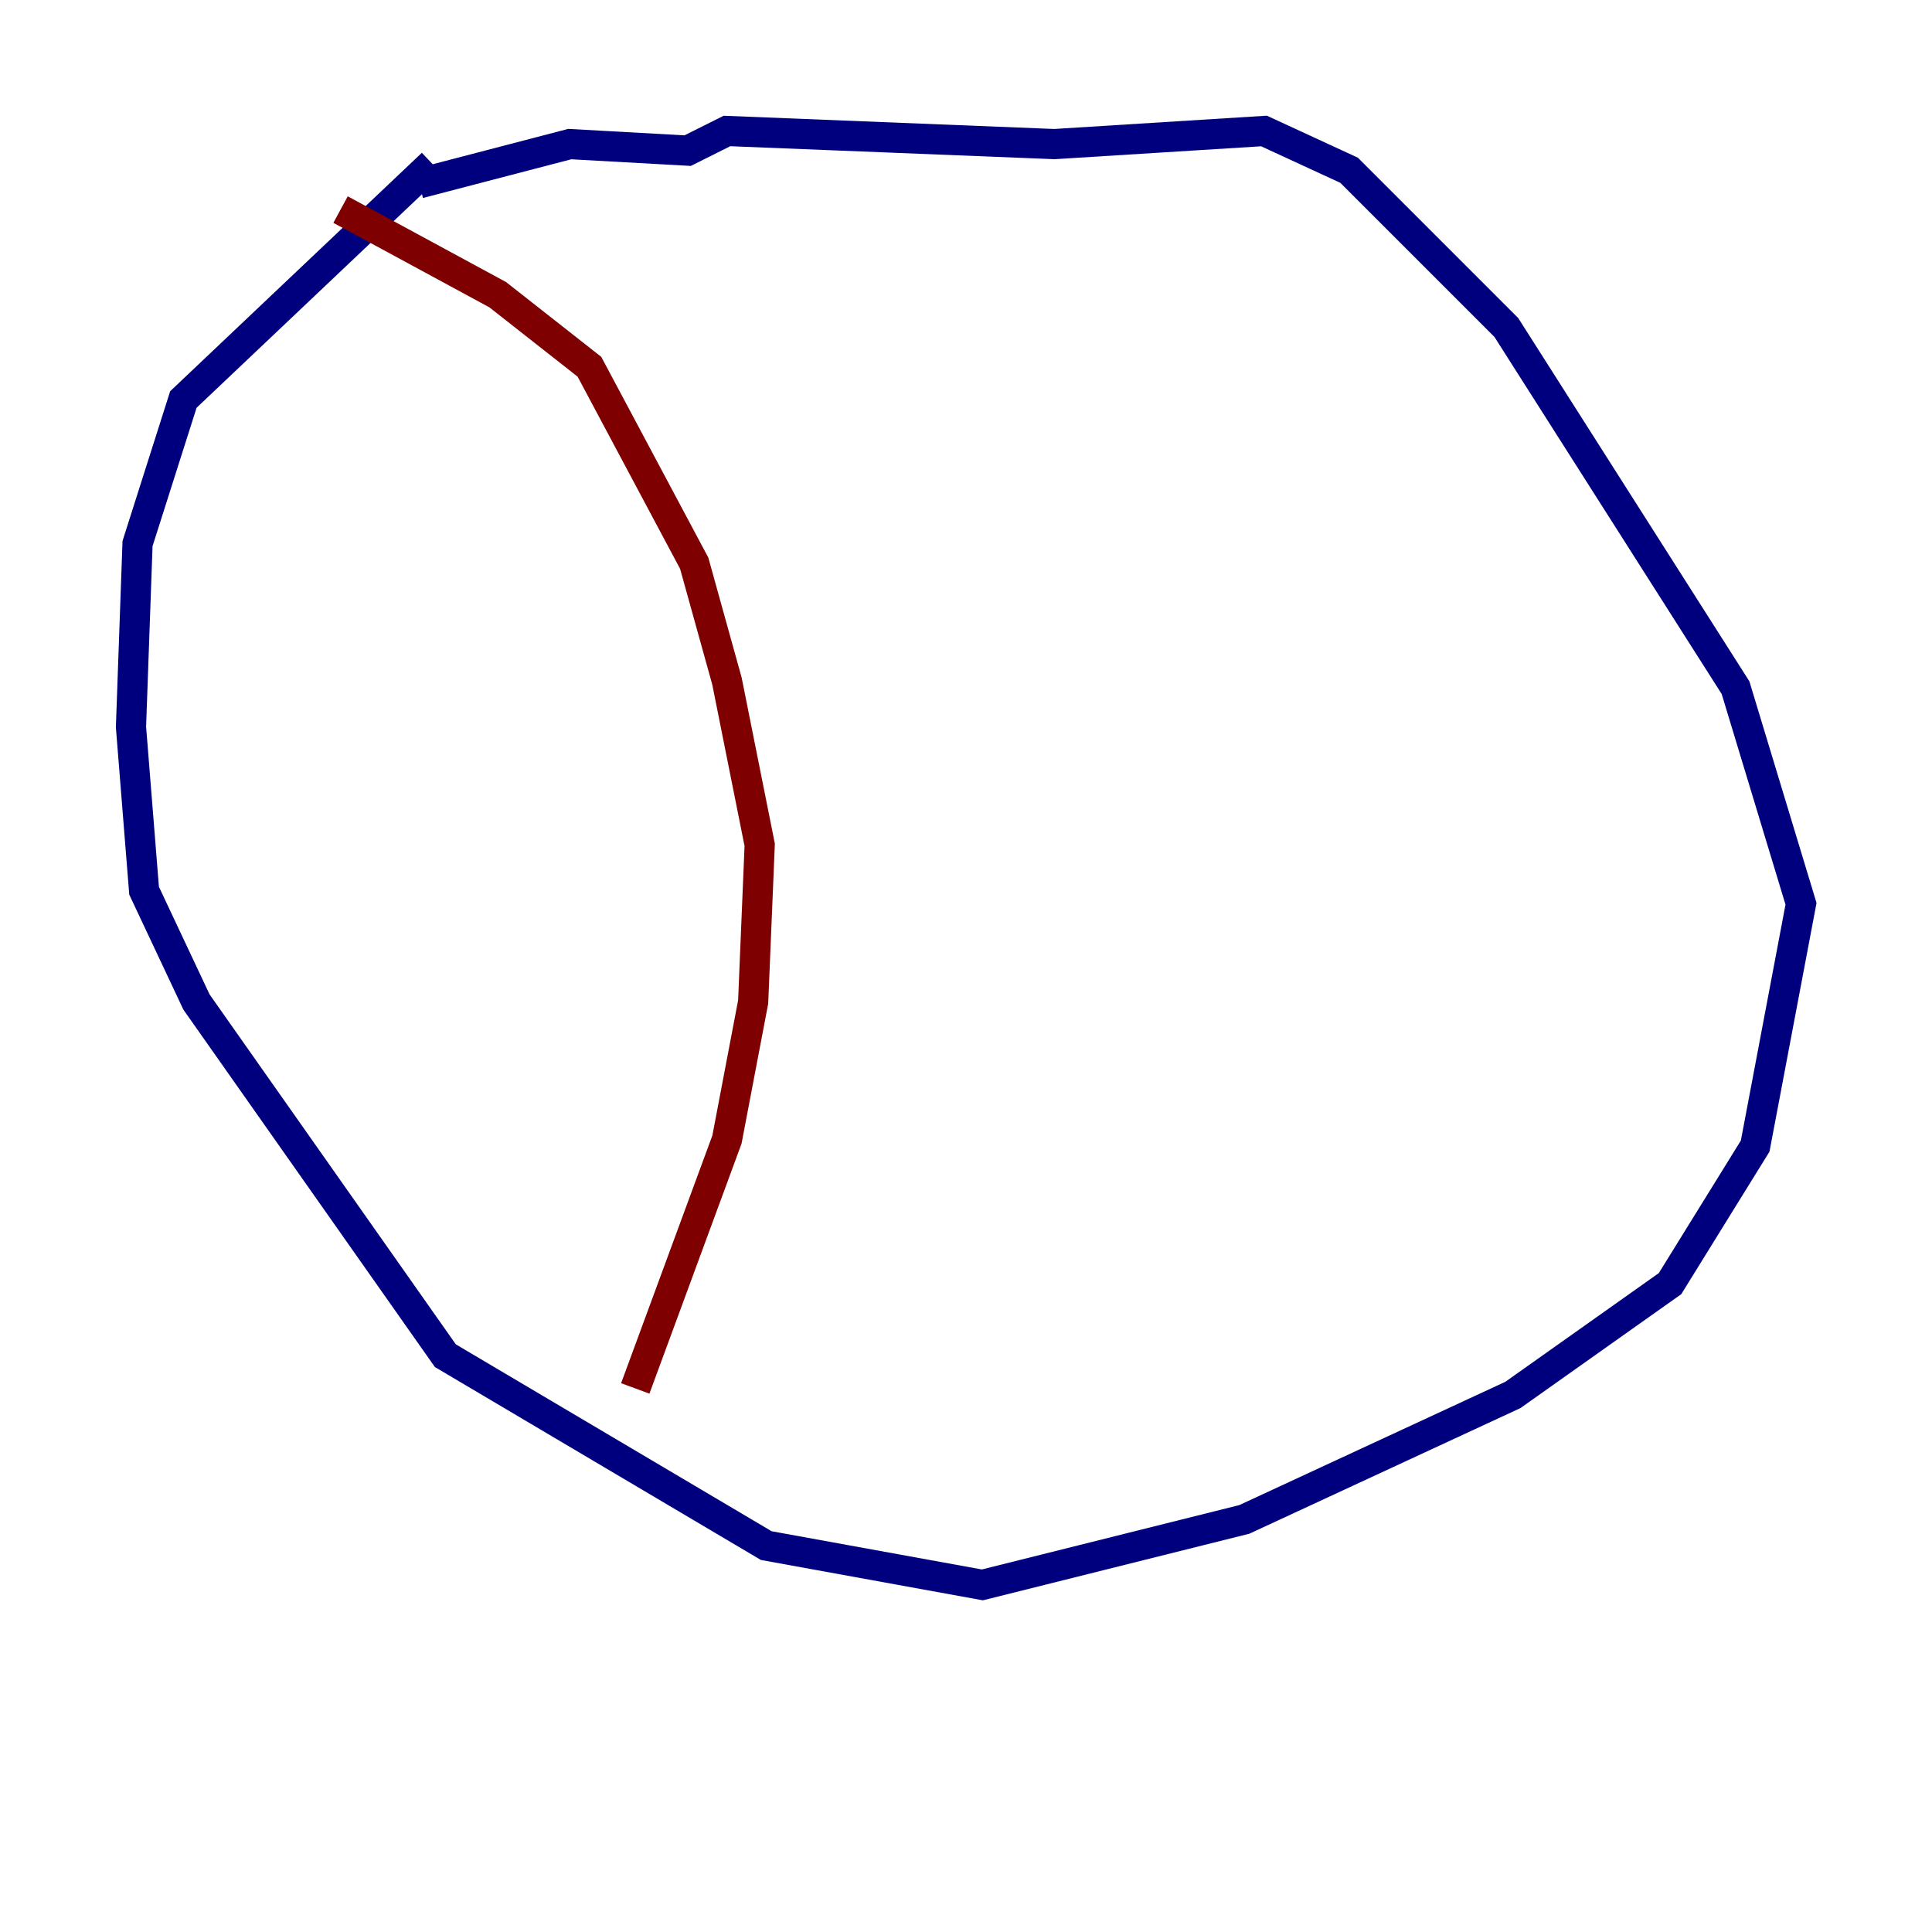 <?xml version="1.0" encoding="utf-8" ?>
<svg baseProfile="tiny" height="128" version="1.2" viewBox="0,0,128,128" width="128" xmlns="http://www.w3.org/2000/svg" xmlns:ev="http://www.w3.org/2001/xml-events" xmlns:xlink="http://www.w3.org/1999/xlink"><defs /><polyline fill="none" points="28.637,10.848 12.149,26.468 9.112,36.014 8.678,48.163 9.546,59.01 13.017,66.386 29.505,89.817 50.766,102.4 65.085,105.003 82.441,100.664 100.231,92.42 110.644,85.044 116.285,75.932 119.322,59.878 114.983,45.559 99.797,21.695 89.383,11.281 83.742,8.678 69.858,9.546 48.163,8.678 45.559,9.98 37.749,9.546 27.77,12.149" stroke="#00007f" stroke-width="2" /><polyline fill="none" points="24.298,15.62 24.298,15.62" stroke="#7cff79" stroke-width="2" /><polyline fill="none" points="22.563,13.885 32.976,19.525 39.051,24.298 45.993,37.315 48.163,45.125 50.332,55.973 49.898,66.386 48.163,75.498 42.088,91.986" stroke="#7f0000" stroke-width="2" /></svg>